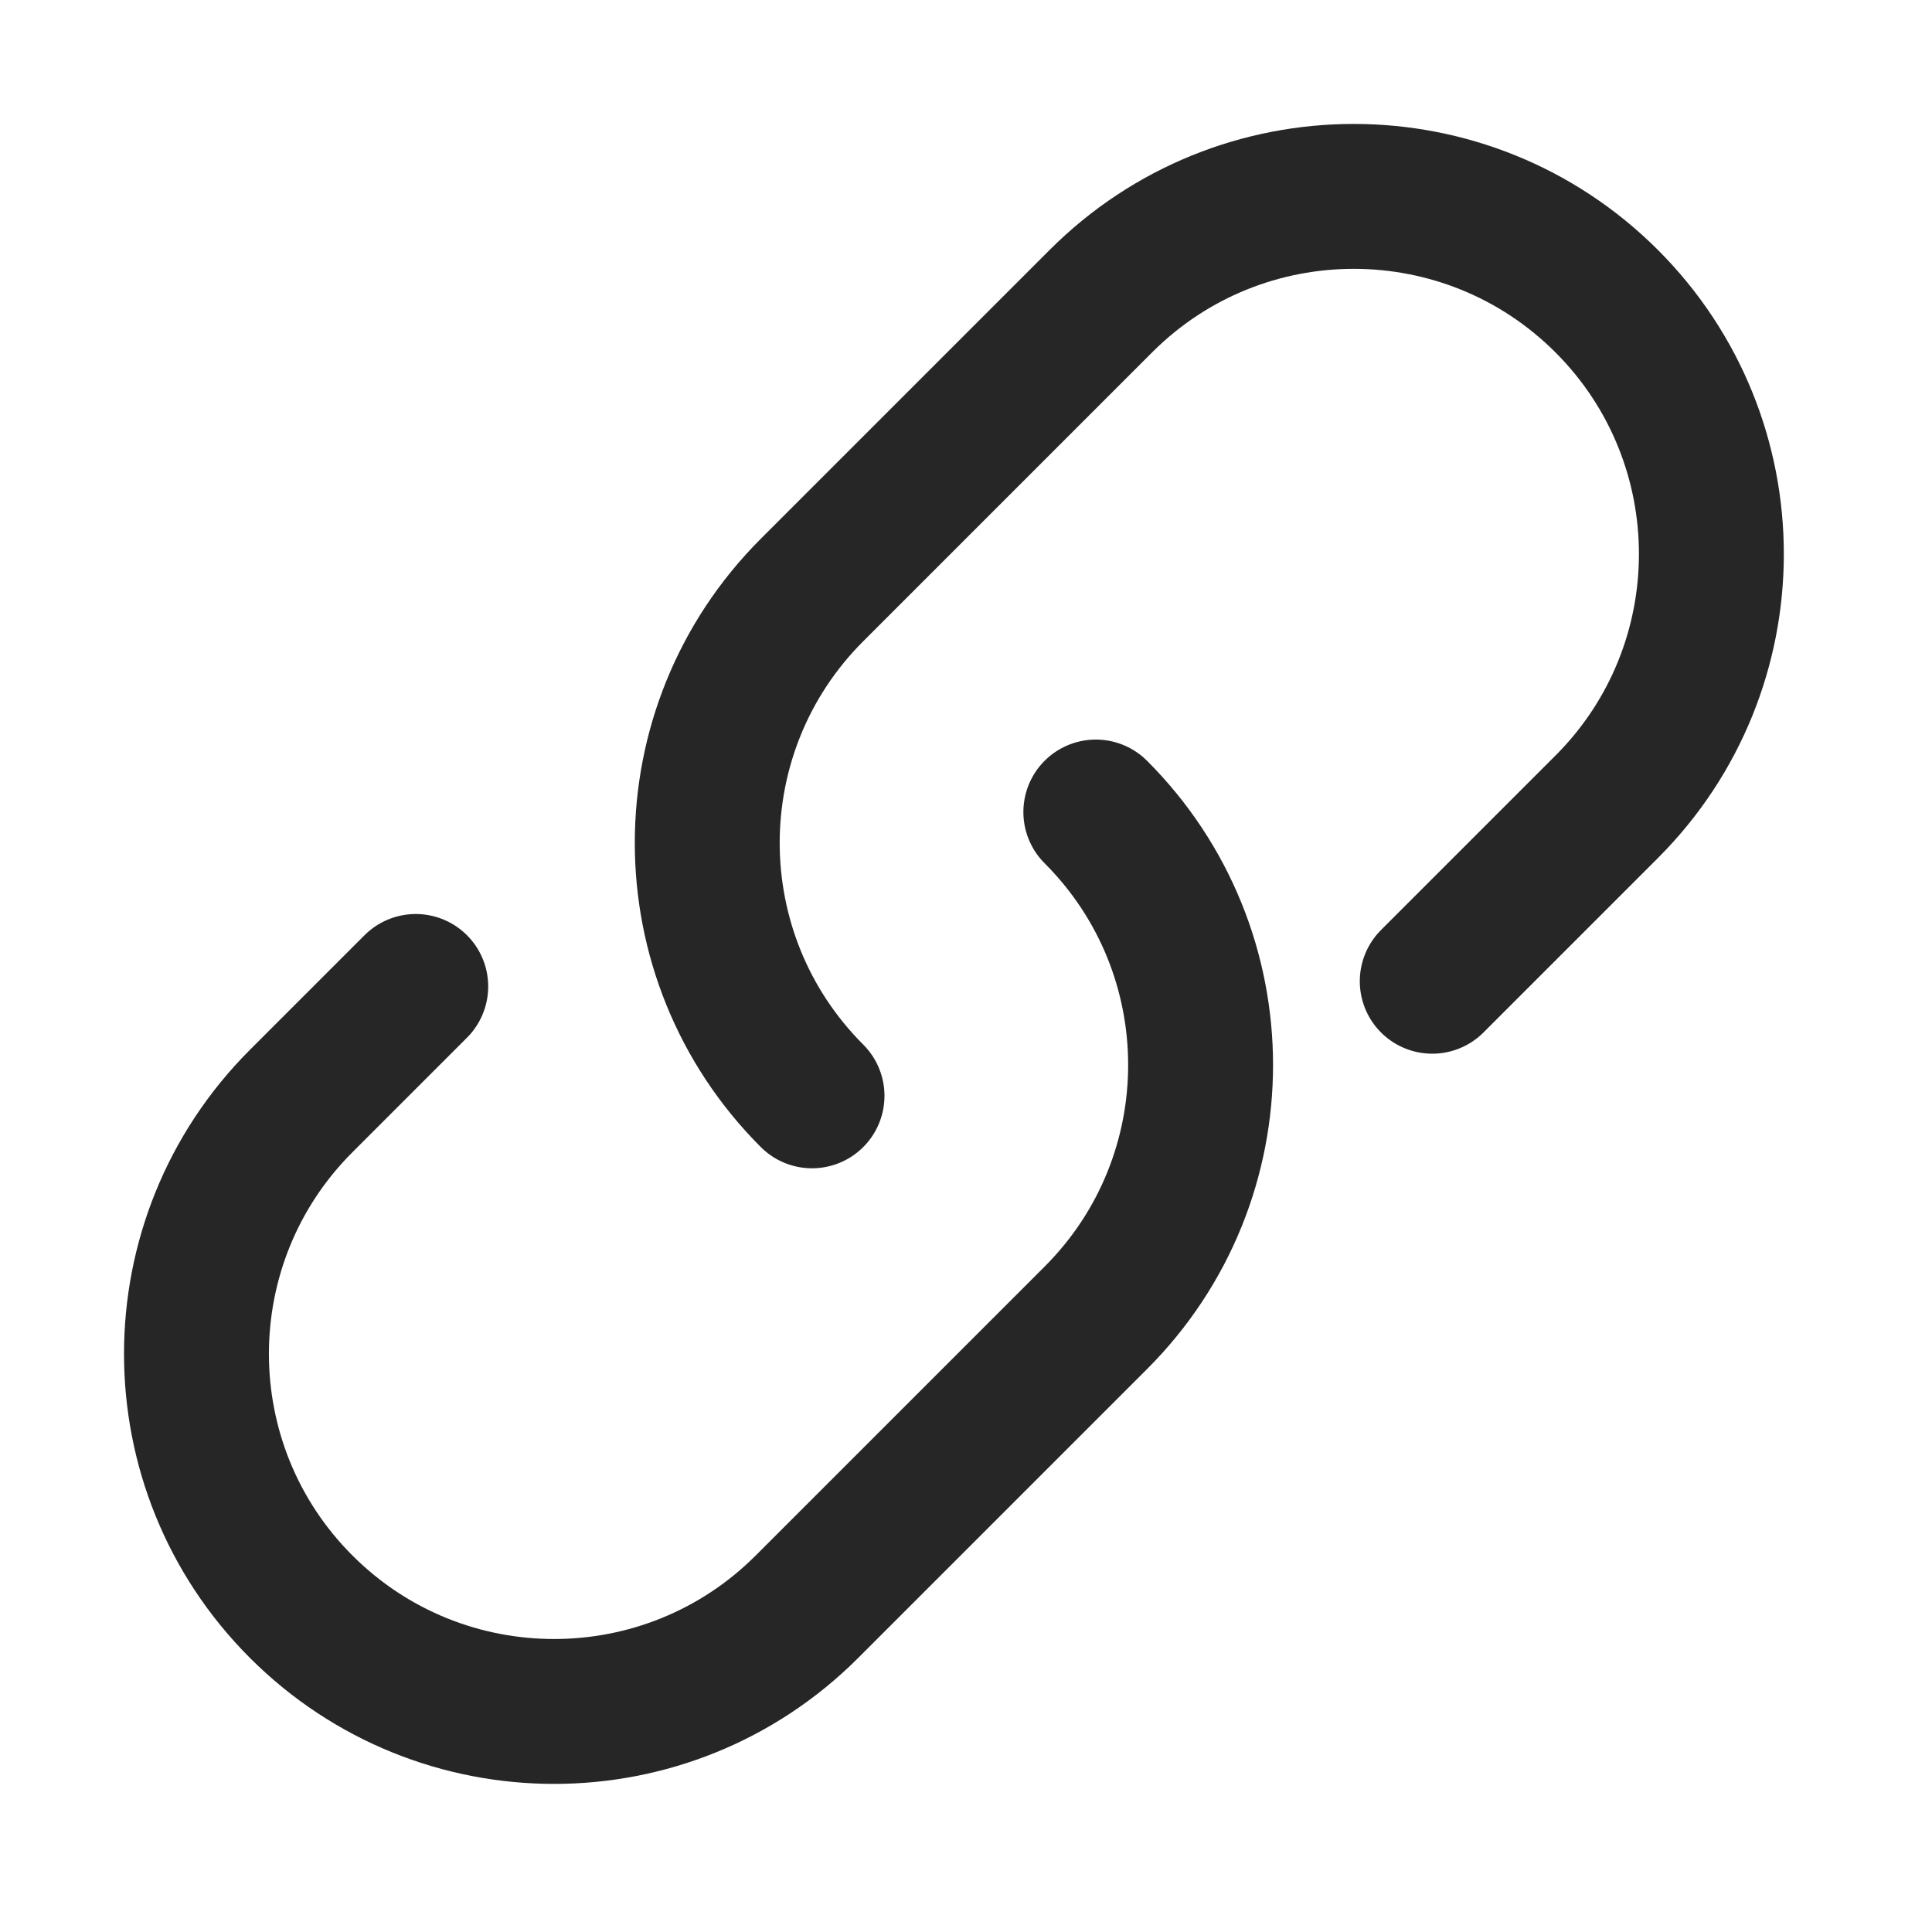 <?xml version="1.0" encoding="UTF-8"?>
<svg width="16px" height="16px" viewBox="0 0 16 16" version="1.1" xmlns="http://www.w3.org/2000/svg" xmlns:xlink="http://www.w3.org/1999/xlink">
    <title>connection-third-menu</title>
    <g id="connection-third-menu" stroke="none" stroke-width="1" fill="none" fill-rule="evenodd">
        <g id="Mysql">
            <rect id="矩形" x="0" y="0" width="16" height="16"></rect>
            <g id="MysQL">
                <rect id="矩形备份" x="0" y="0" width="16" height="16"></rect>
            </g>
        </g>
        <g id="编组-2" transform="translate(0.4, 0.4)" fill-rule="nonzero" stroke="#262626" stroke-linecap="round" stroke-width="1.2">
            <path d="M10.038,9.615 C10.038,11.251 8.712,12.577 7.077,12.577 L3.692,12.577 C2.057,12.577 0.731,11.251 0.731,9.615 C0.731,7.98 2.057,6.654 3.692,6.654 L5.034,6.654 L5.034,6.654" id="路径" transform="translate(5.385, 9.615) rotate(-45) translate(-5.385, -9.615) "></path>
            <path d="M4.962,5.385 C4.962,3.749 6.288,2.423 7.923,2.423 L11.308,2.423 C12.943,2.423 14.269,3.749 14.269,5.385 C14.269,7.02 12.943,8.346 11.308,8.346 L9.265,8.346 L9.265,8.346" id="路径" transform="translate(9.615, 5.385) rotate(-45) translate(-9.615, -5.385) "></path>
        </g>
    </g>
</svg>